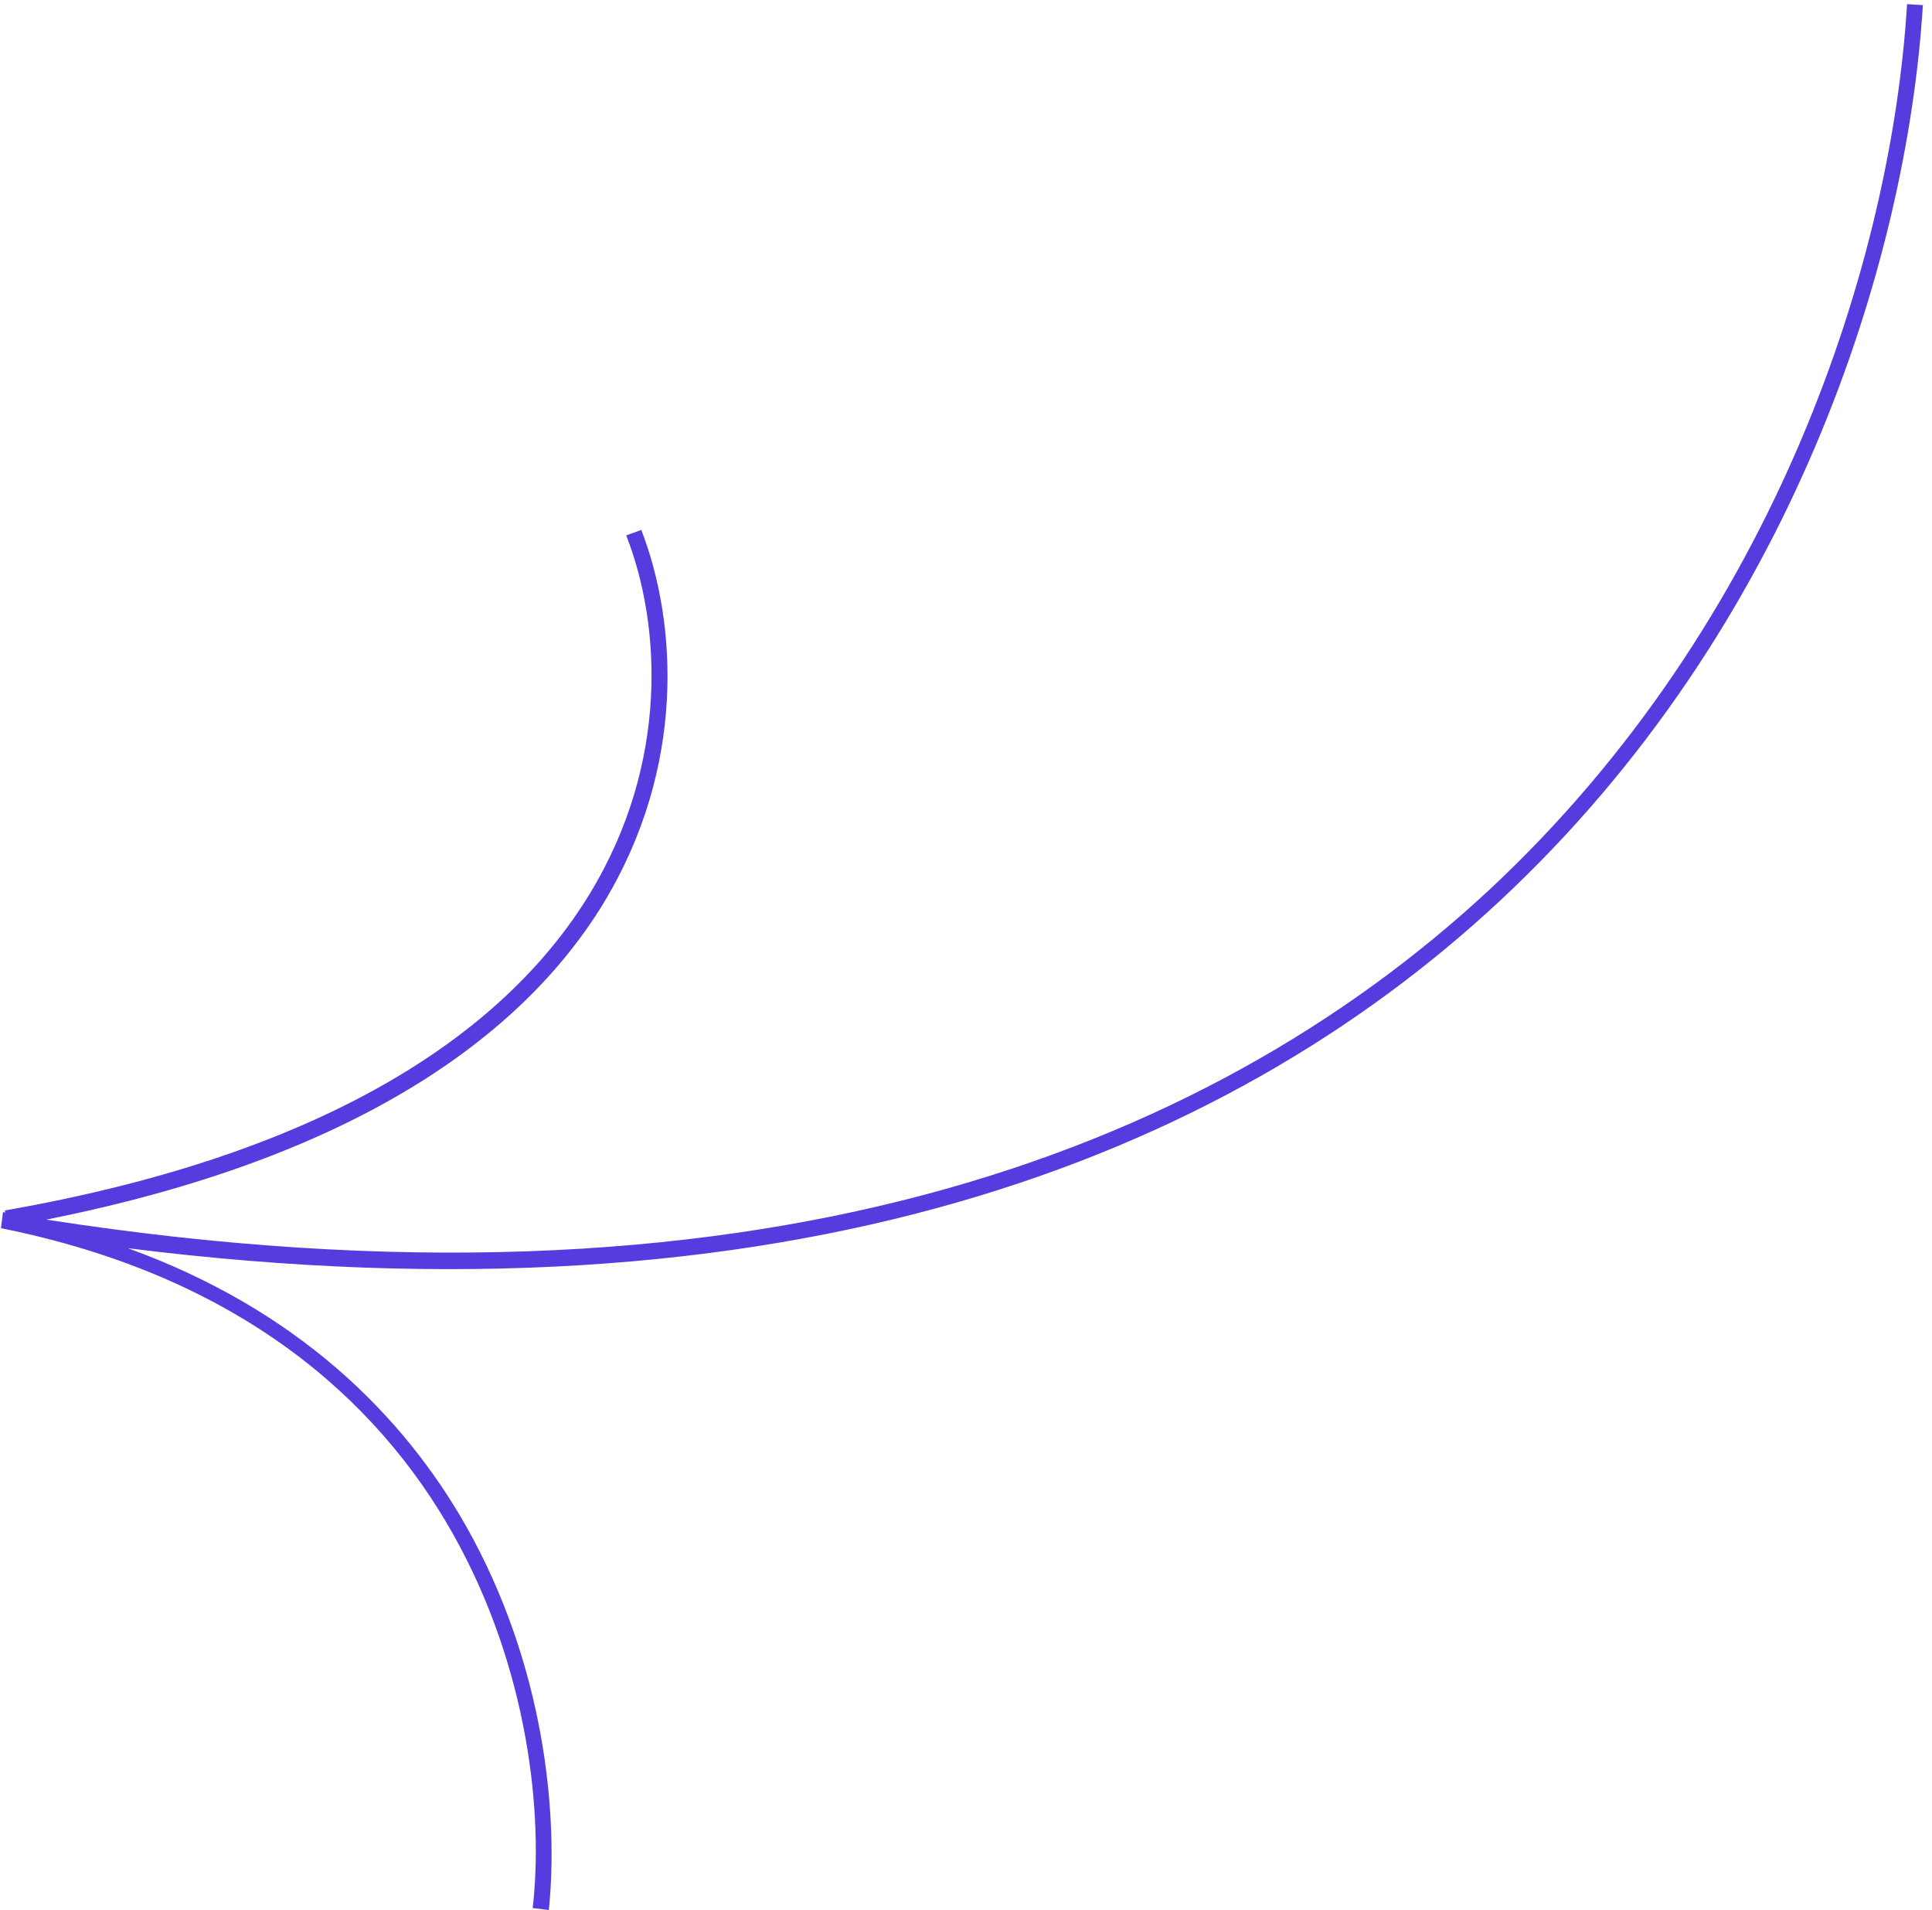 <svg width="172" height="170" viewBox="0 0 172 170" fill="none" xmlns="http://www.w3.org/2000/svg">
<path fill-rule="evenodd" clip-rule="evenodd" d="M132.559 79.229C158.316 55.215 168.407 22.882 169.78 0.368L171.189 0.456C169.778 23.178 159.611 55.928 133.45 80.256C108.849 103.146 70.086 118.467 11.383 111.099C26.412 116.542 35.845 125.869 41.522 135.884C48.461 148.201 49.74 161.459 48.861 170.007L47.424 169.828C48.383 161.554 47.066 148.505 40.324 136.526C33.582 124.547 21.298 113.573 0.088 109.319L0.176 108.603L0.265 107.886L0.474 107.925L0.421 107.742C30.063 102.554 45.301 91.349 52.471 79.605C59.642 67.862 58.81 55.463 55.751 47.655L57.093 47.169C60.258 55.342 61.131 68.222 53.701 80.436C46.531 92.179 31.697 103.071 4.117 108.553C66.666 118.268 107.243 102.72 132.559 79.229Z" fill="#553CDF"/>
</svg>
